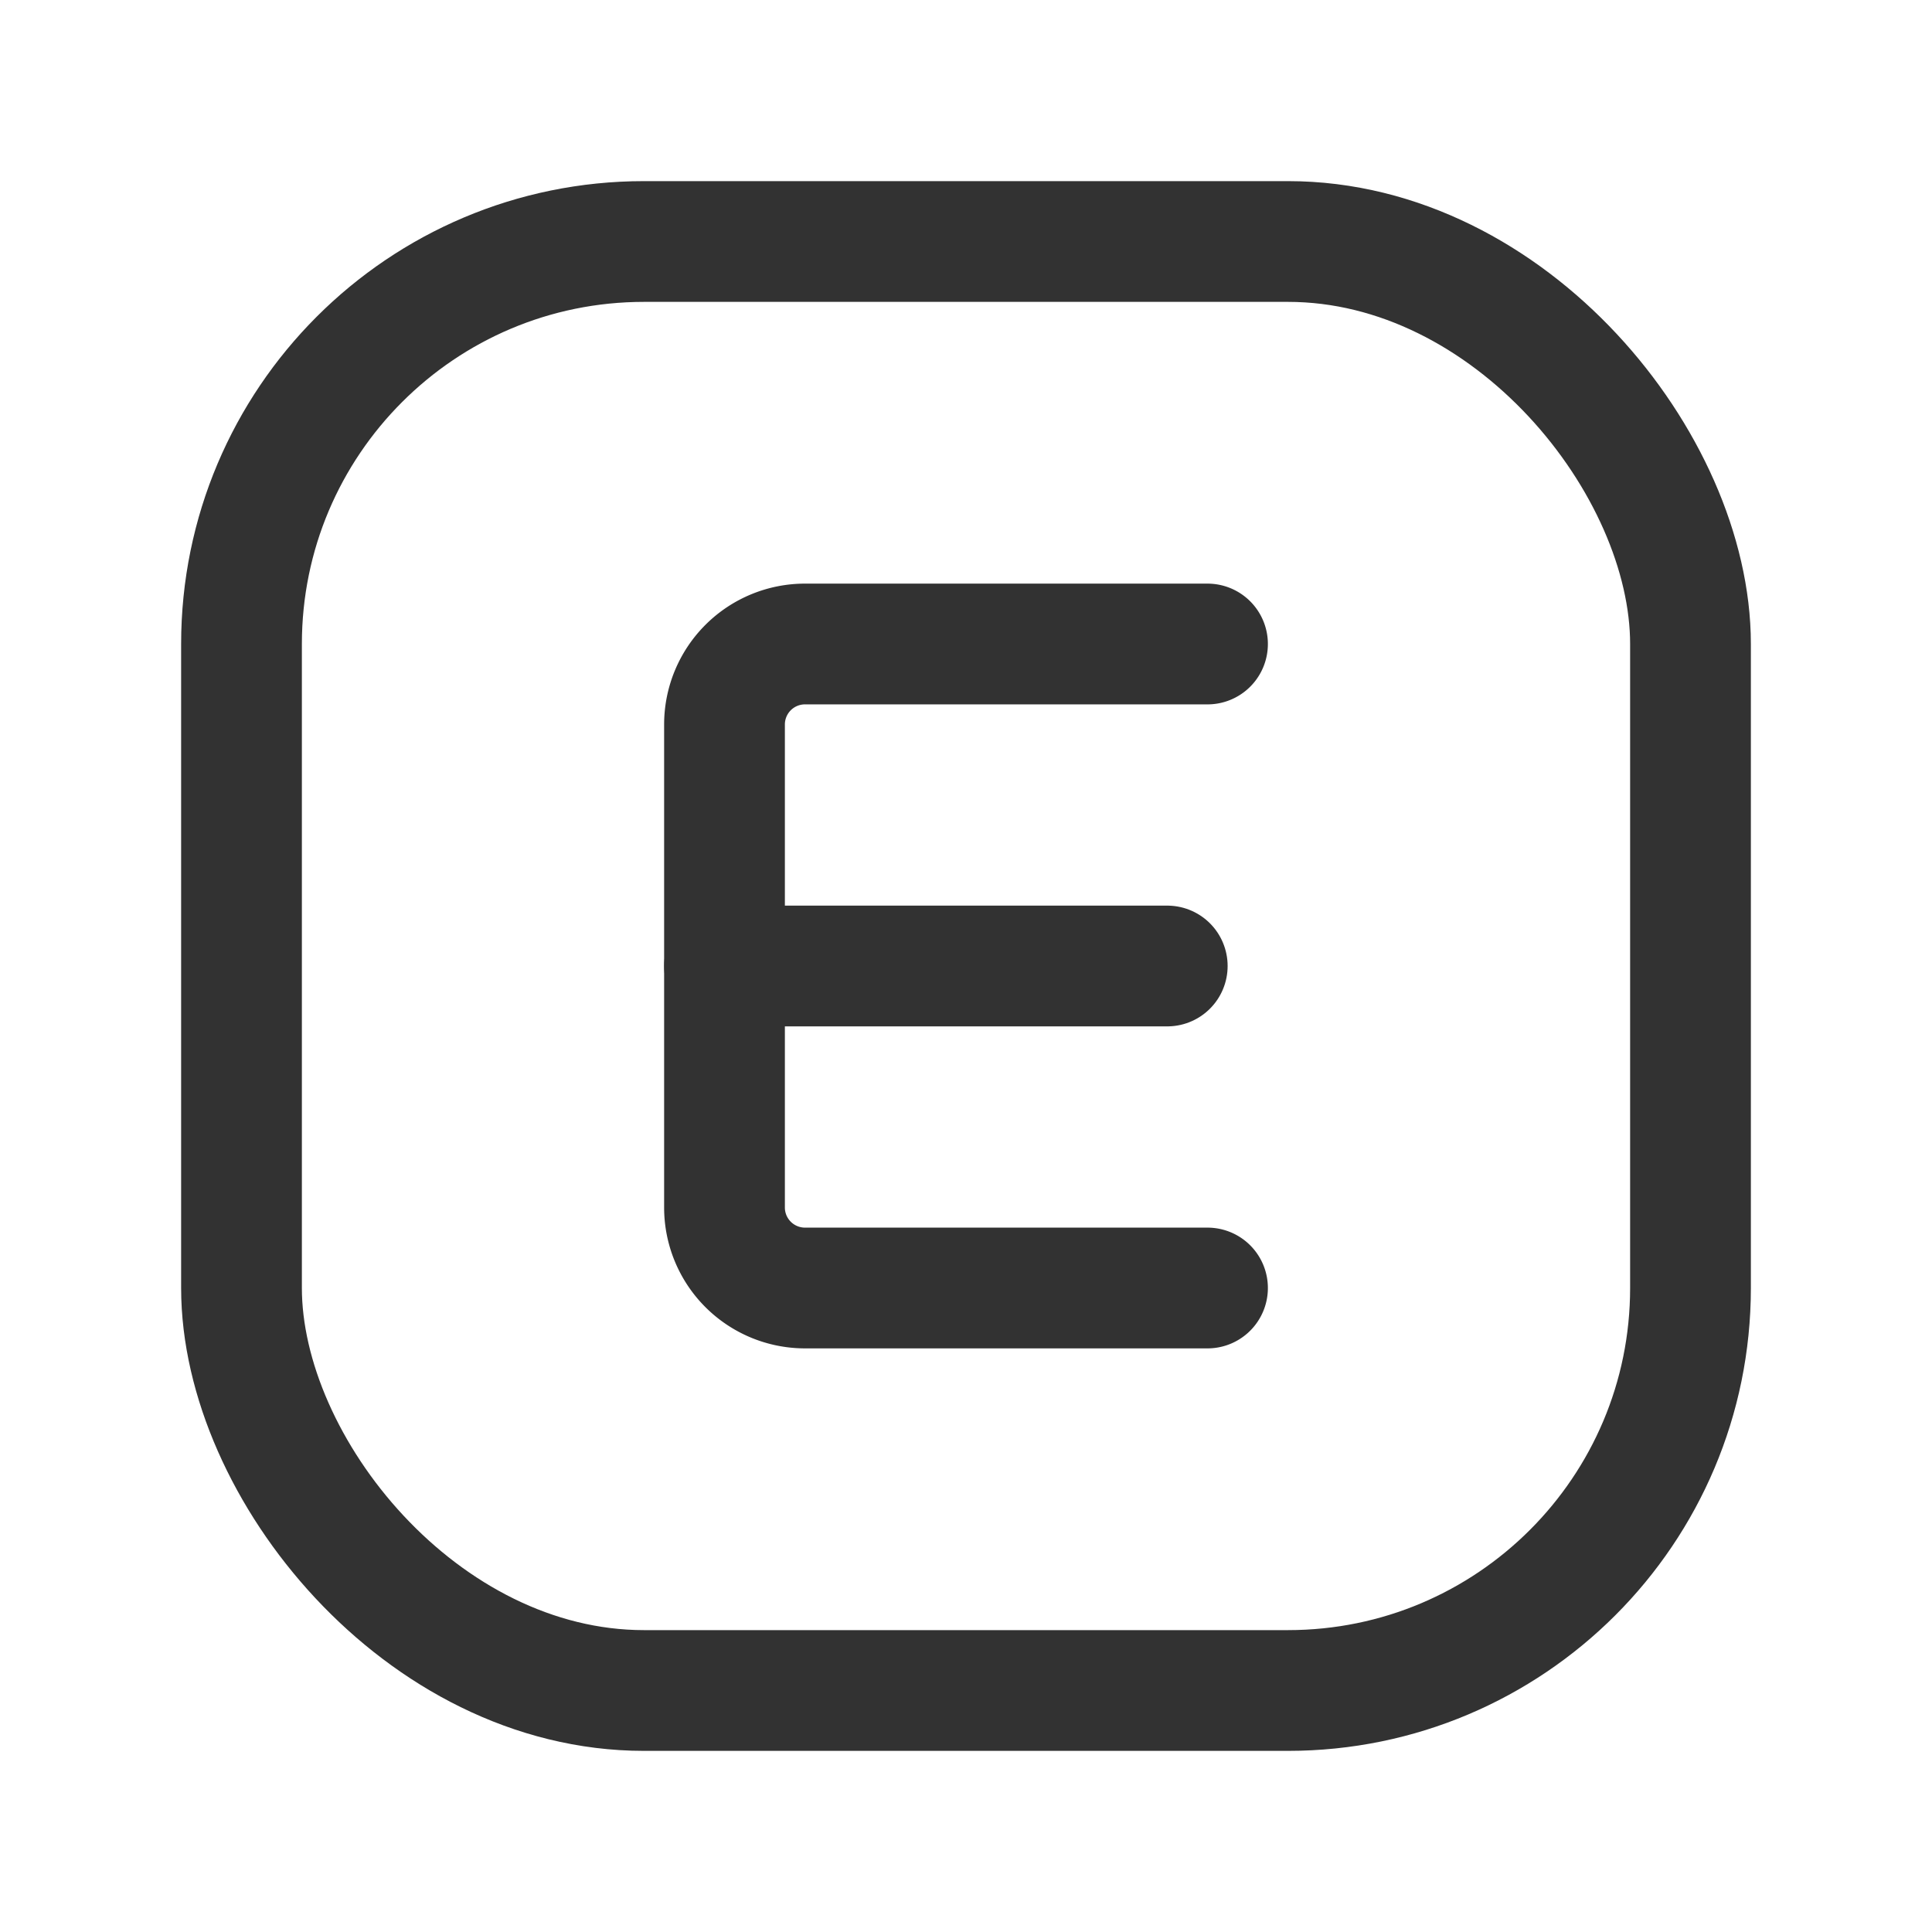<svg xmlns="http://www.w3.org/2000/svg" viewBox="0 0 24 24"><line x1="14.5" y1="12" x2="9" y2="12" fill="none" stroke="#323232" stroke-linecap="round" stroke-linejoin="round" stroke-width="1.5"/><rect x="3" y="3" width="18" height="18" rx="5" stroke-width="1.5" stroke="#323232" stroke-linecap="round" stroke-linejoin="round" fill="none"/><path d="M15,16H10a1,1,0,0,1-1-1V9a1,1,0,0,1,1-1h5" fill="none" stroke="#323232" stroke-linecap="round" stroke-linejoin="round" stroke-width="1.5"/></svg>